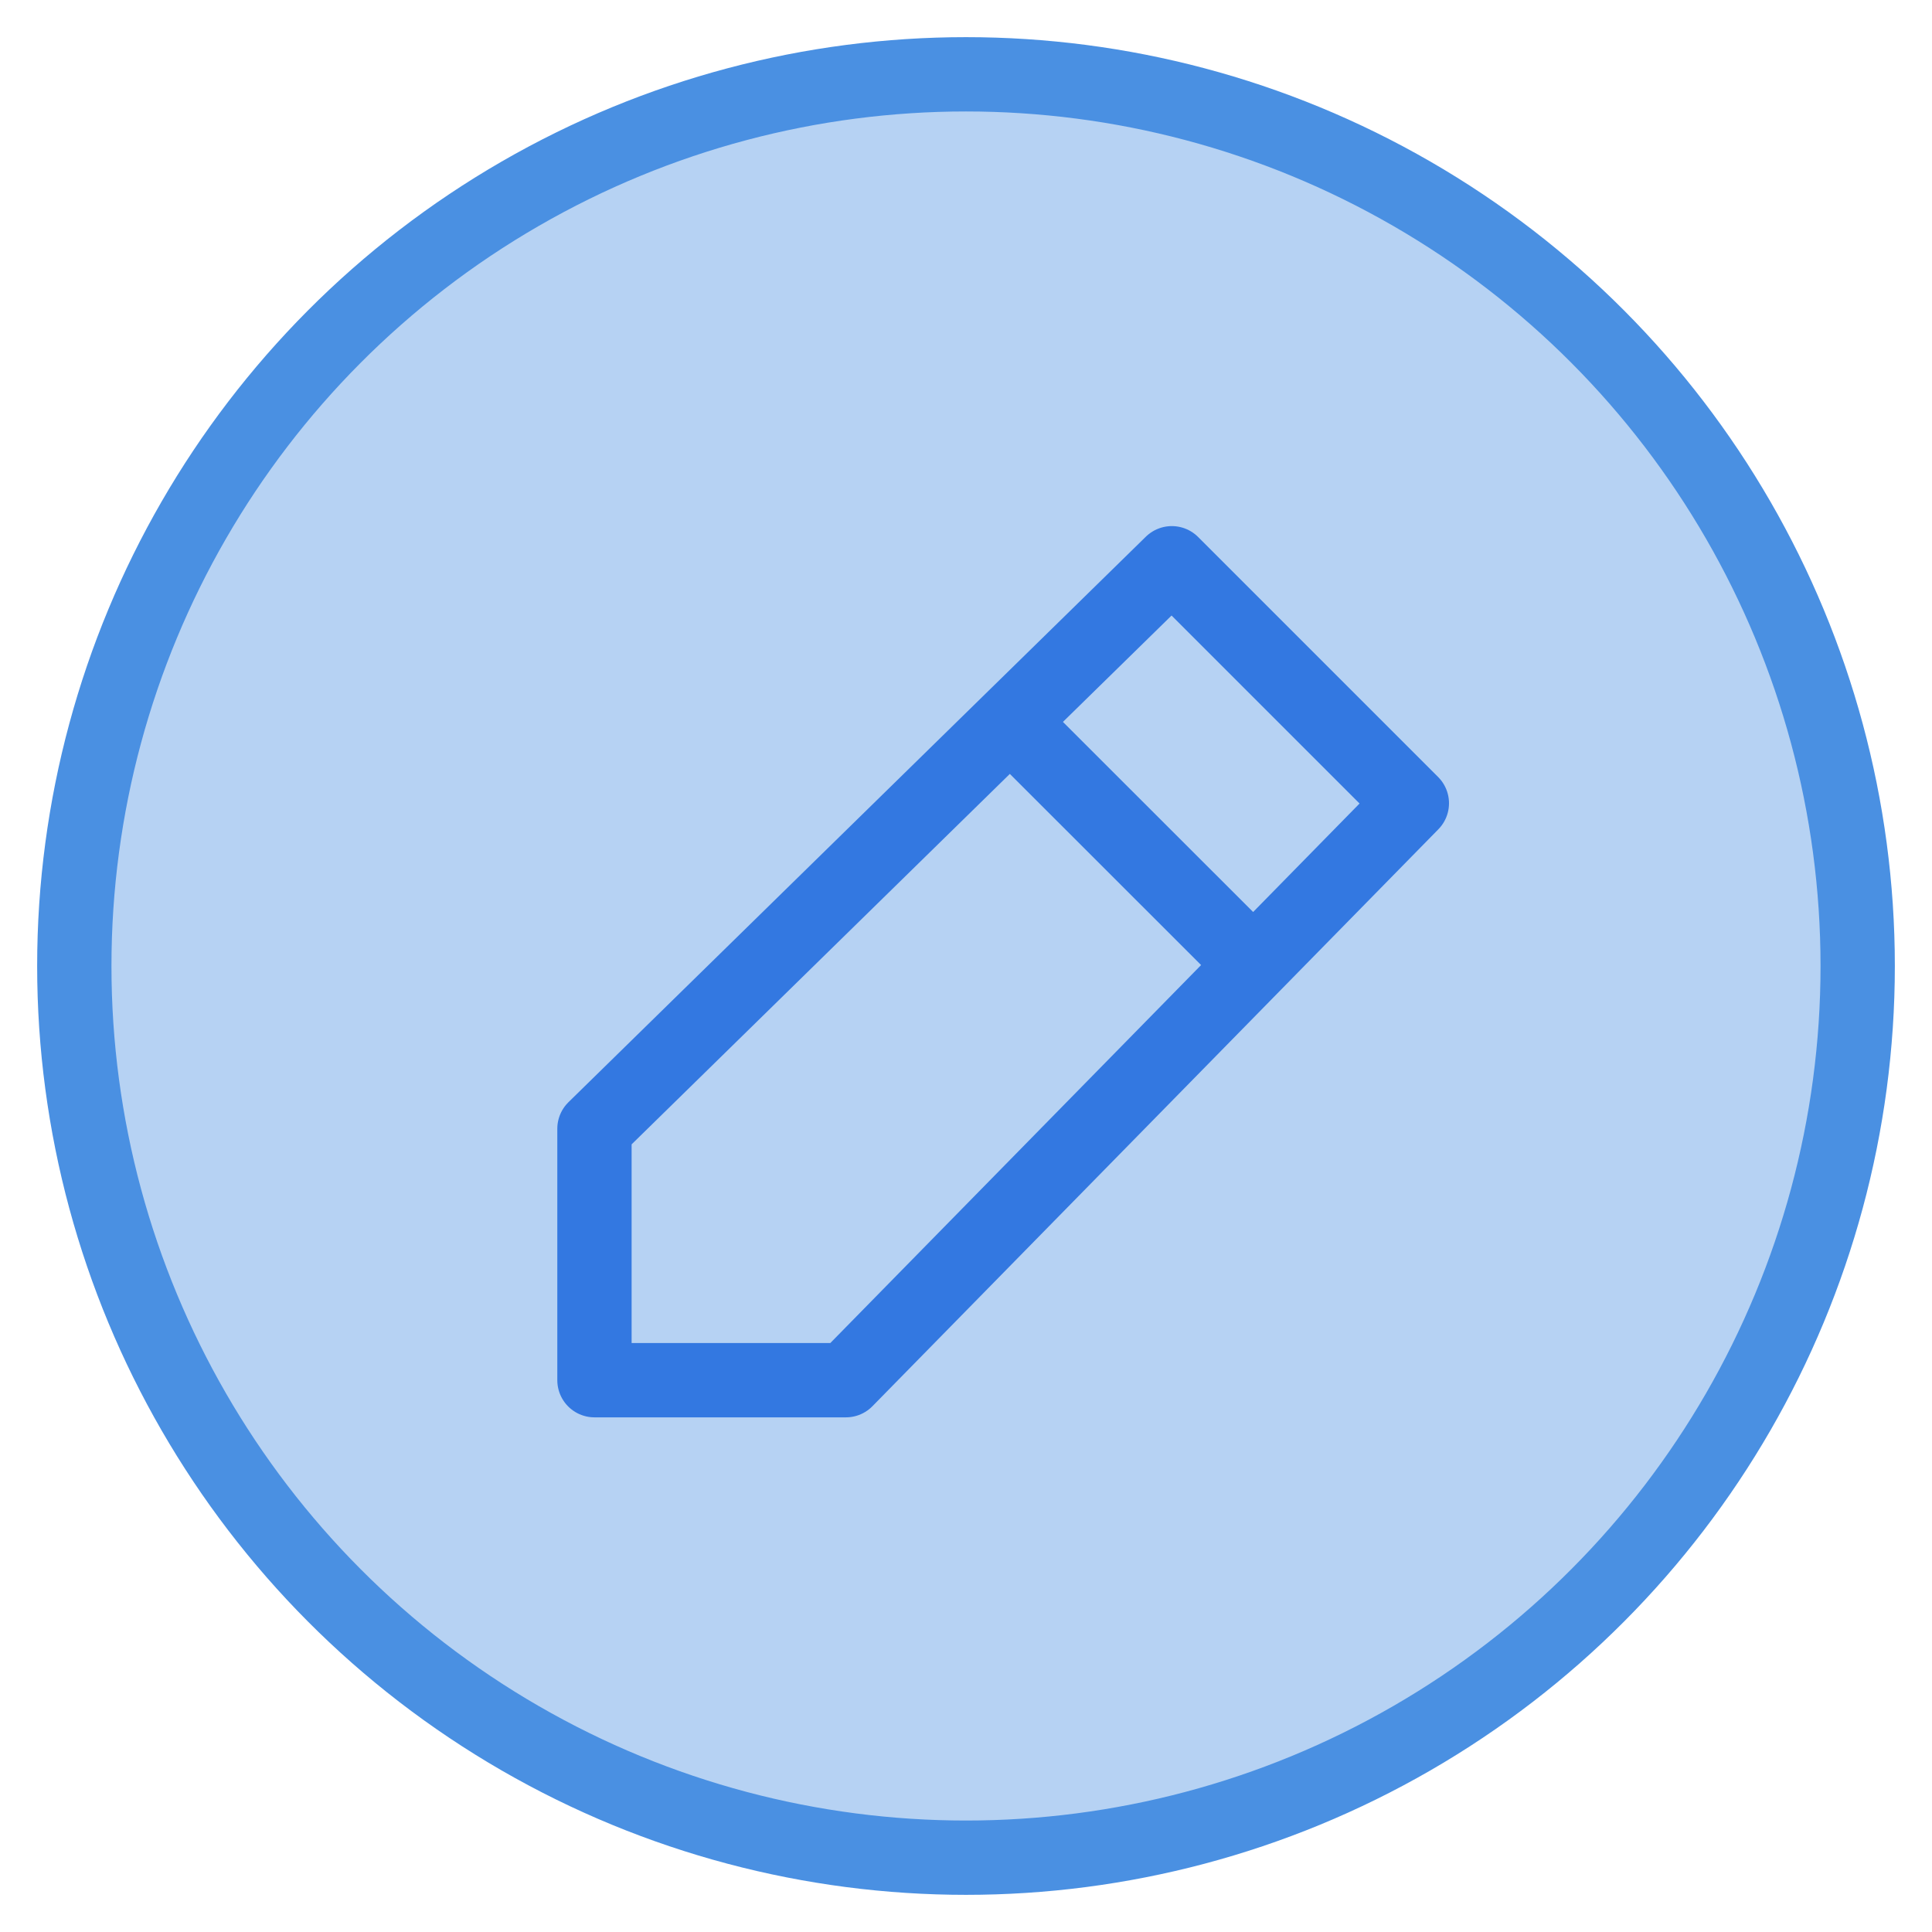 <svg xmlns="http://www.w3.org/2000/svg" width="26" height="26" viewBox="0 0 26 26">
    <g fill="none" fill-rule="evenodd">
        <circle cx="13" cy="13" r="12" fill="#4A90E2" fill-opacity=".4" stroke="#4A90E2"/>
        <g stroke="#3378E1" stroke-linecap="round" stroke-linejoin="round">
            <path d="M15.77 7.58L19 10.81l-7.616 7.764H8V15.19zM13.615 9.733l3.231 3.229"/>
        </g>
    </g>
</svg>
